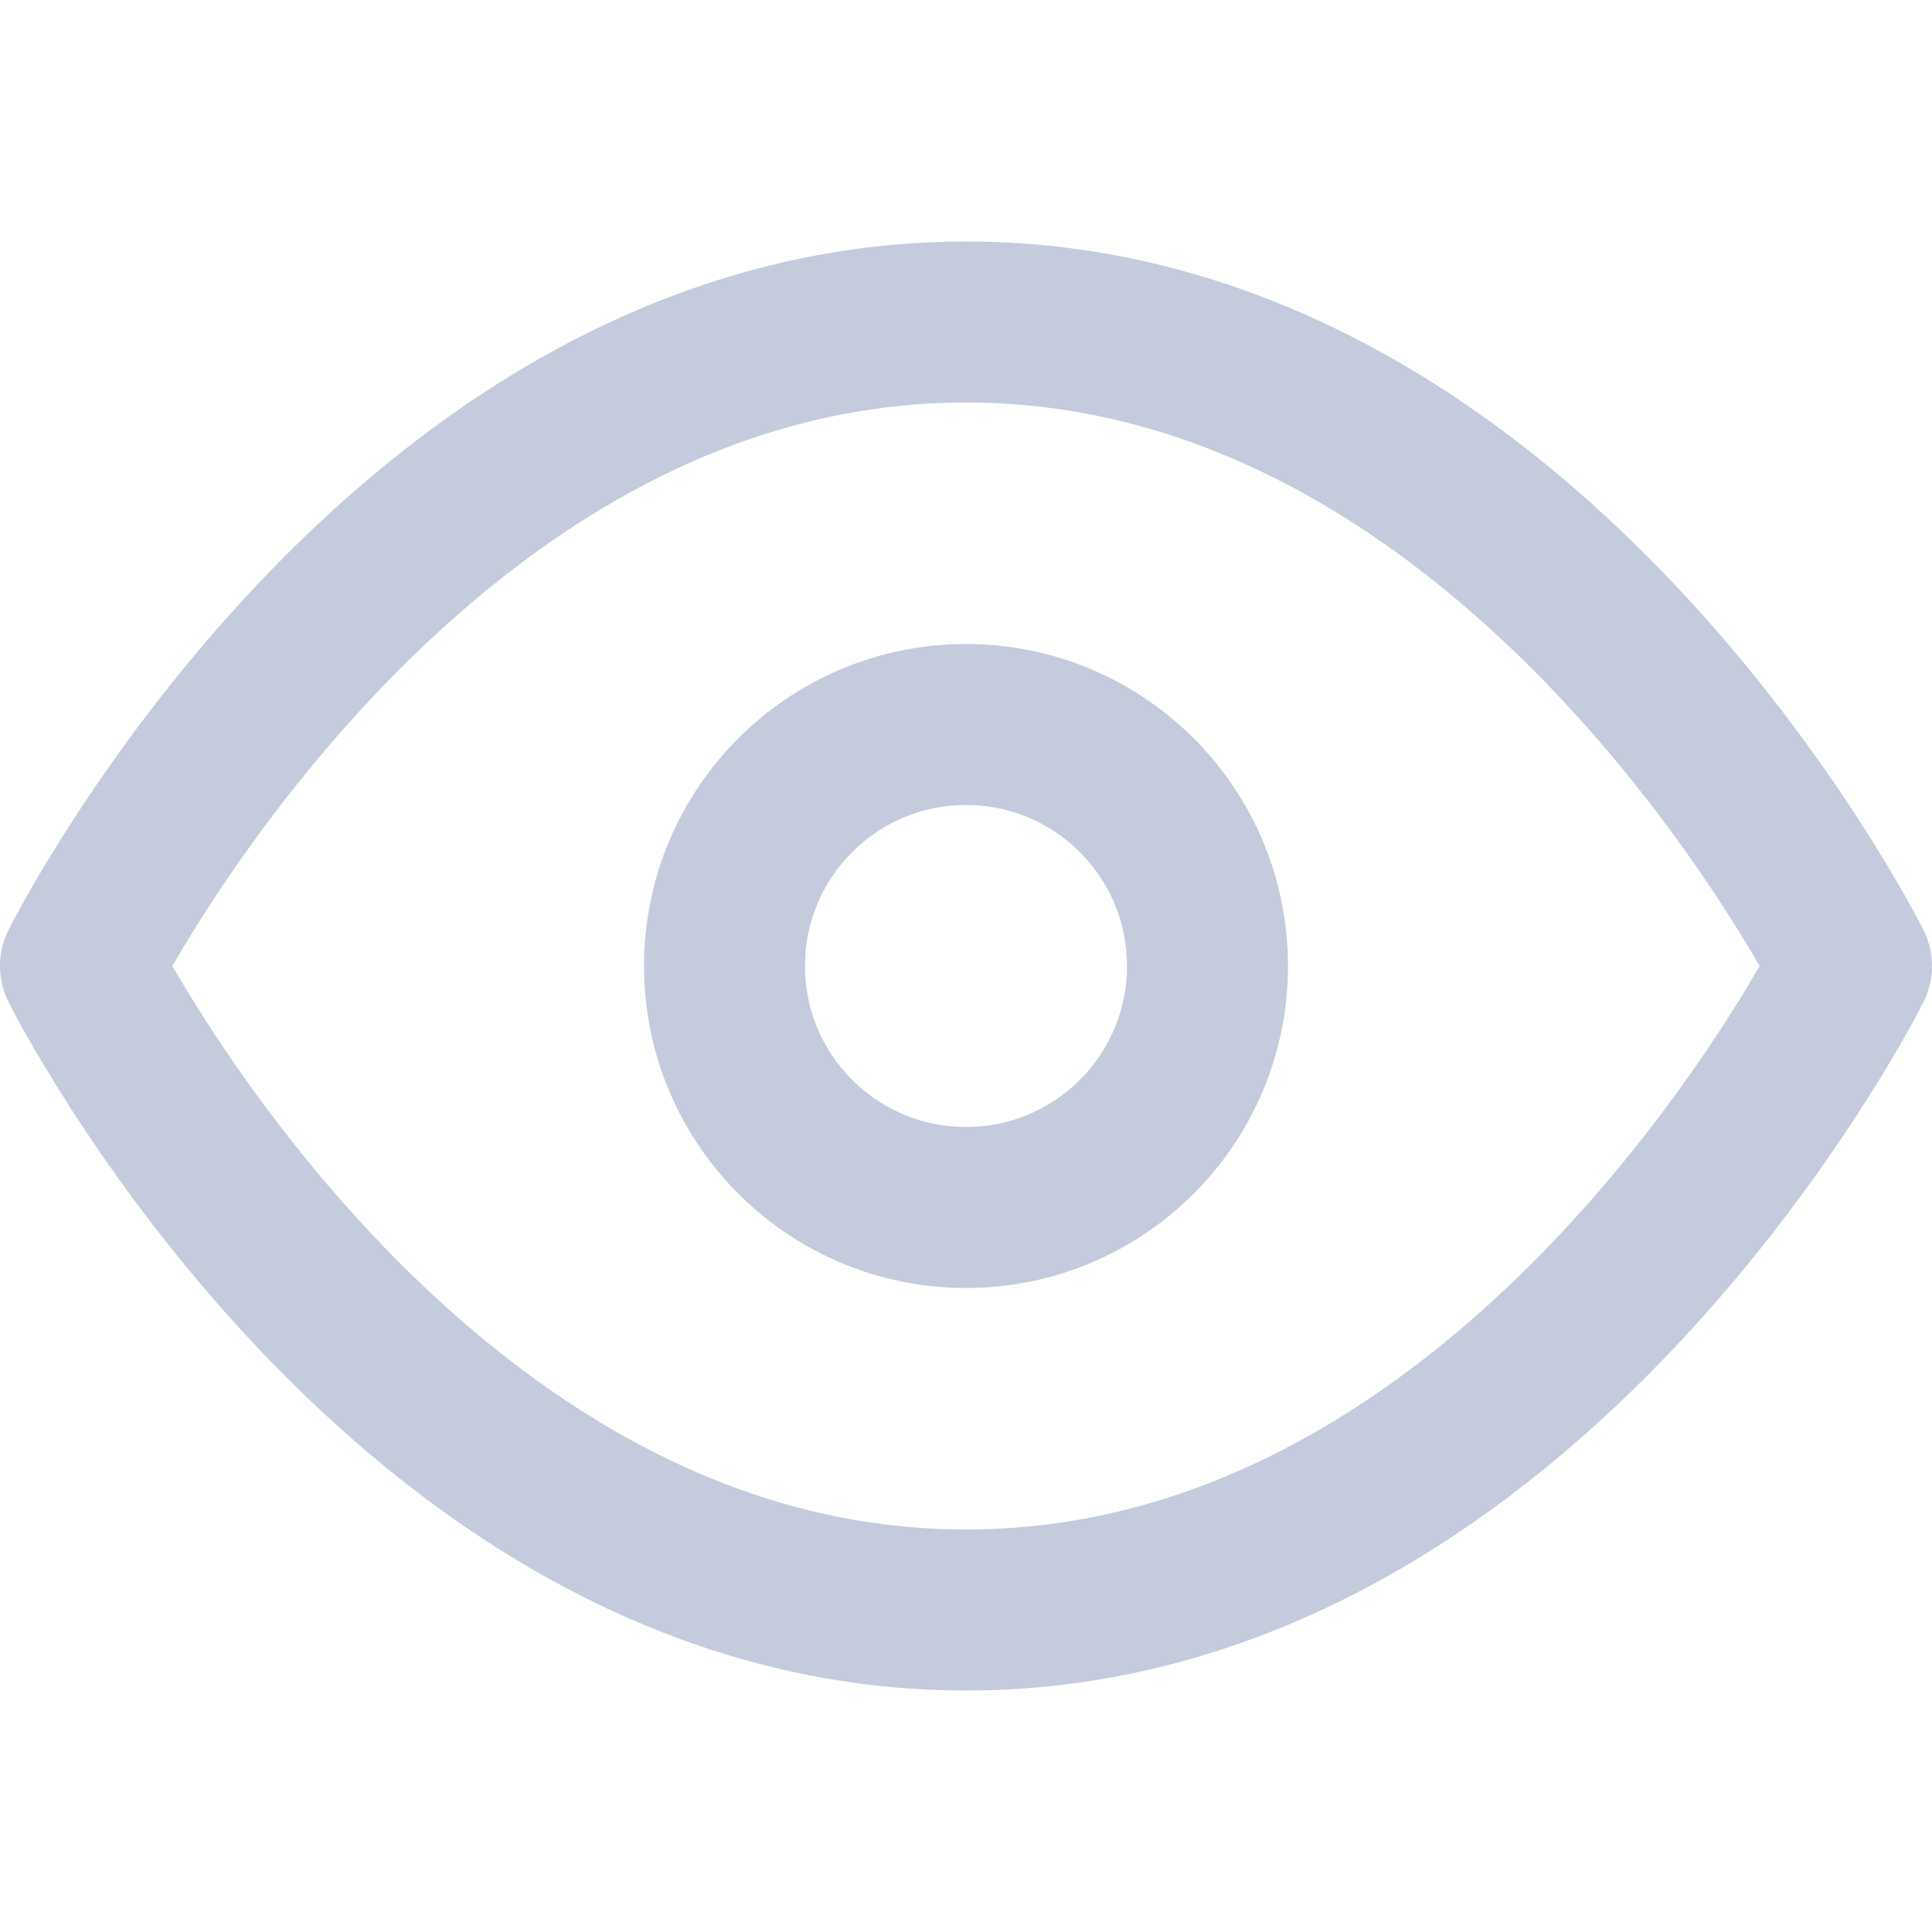 <svg xmlns="http://www.w3.org/2000/svg" width="16" height="16" viewBox="0 0 24 24" fill="none" stroke="#c3cbdd" stroke-width="2" stroke-linecap="round" stroke-linejoin="round" class="feather feather-eye"><path d="M1 12s4-8 11-8 11 8 11 8-4 8-11 8-11-8-11-8z"></path><circle cx="12" cy="12" r="3"></circle></svg>